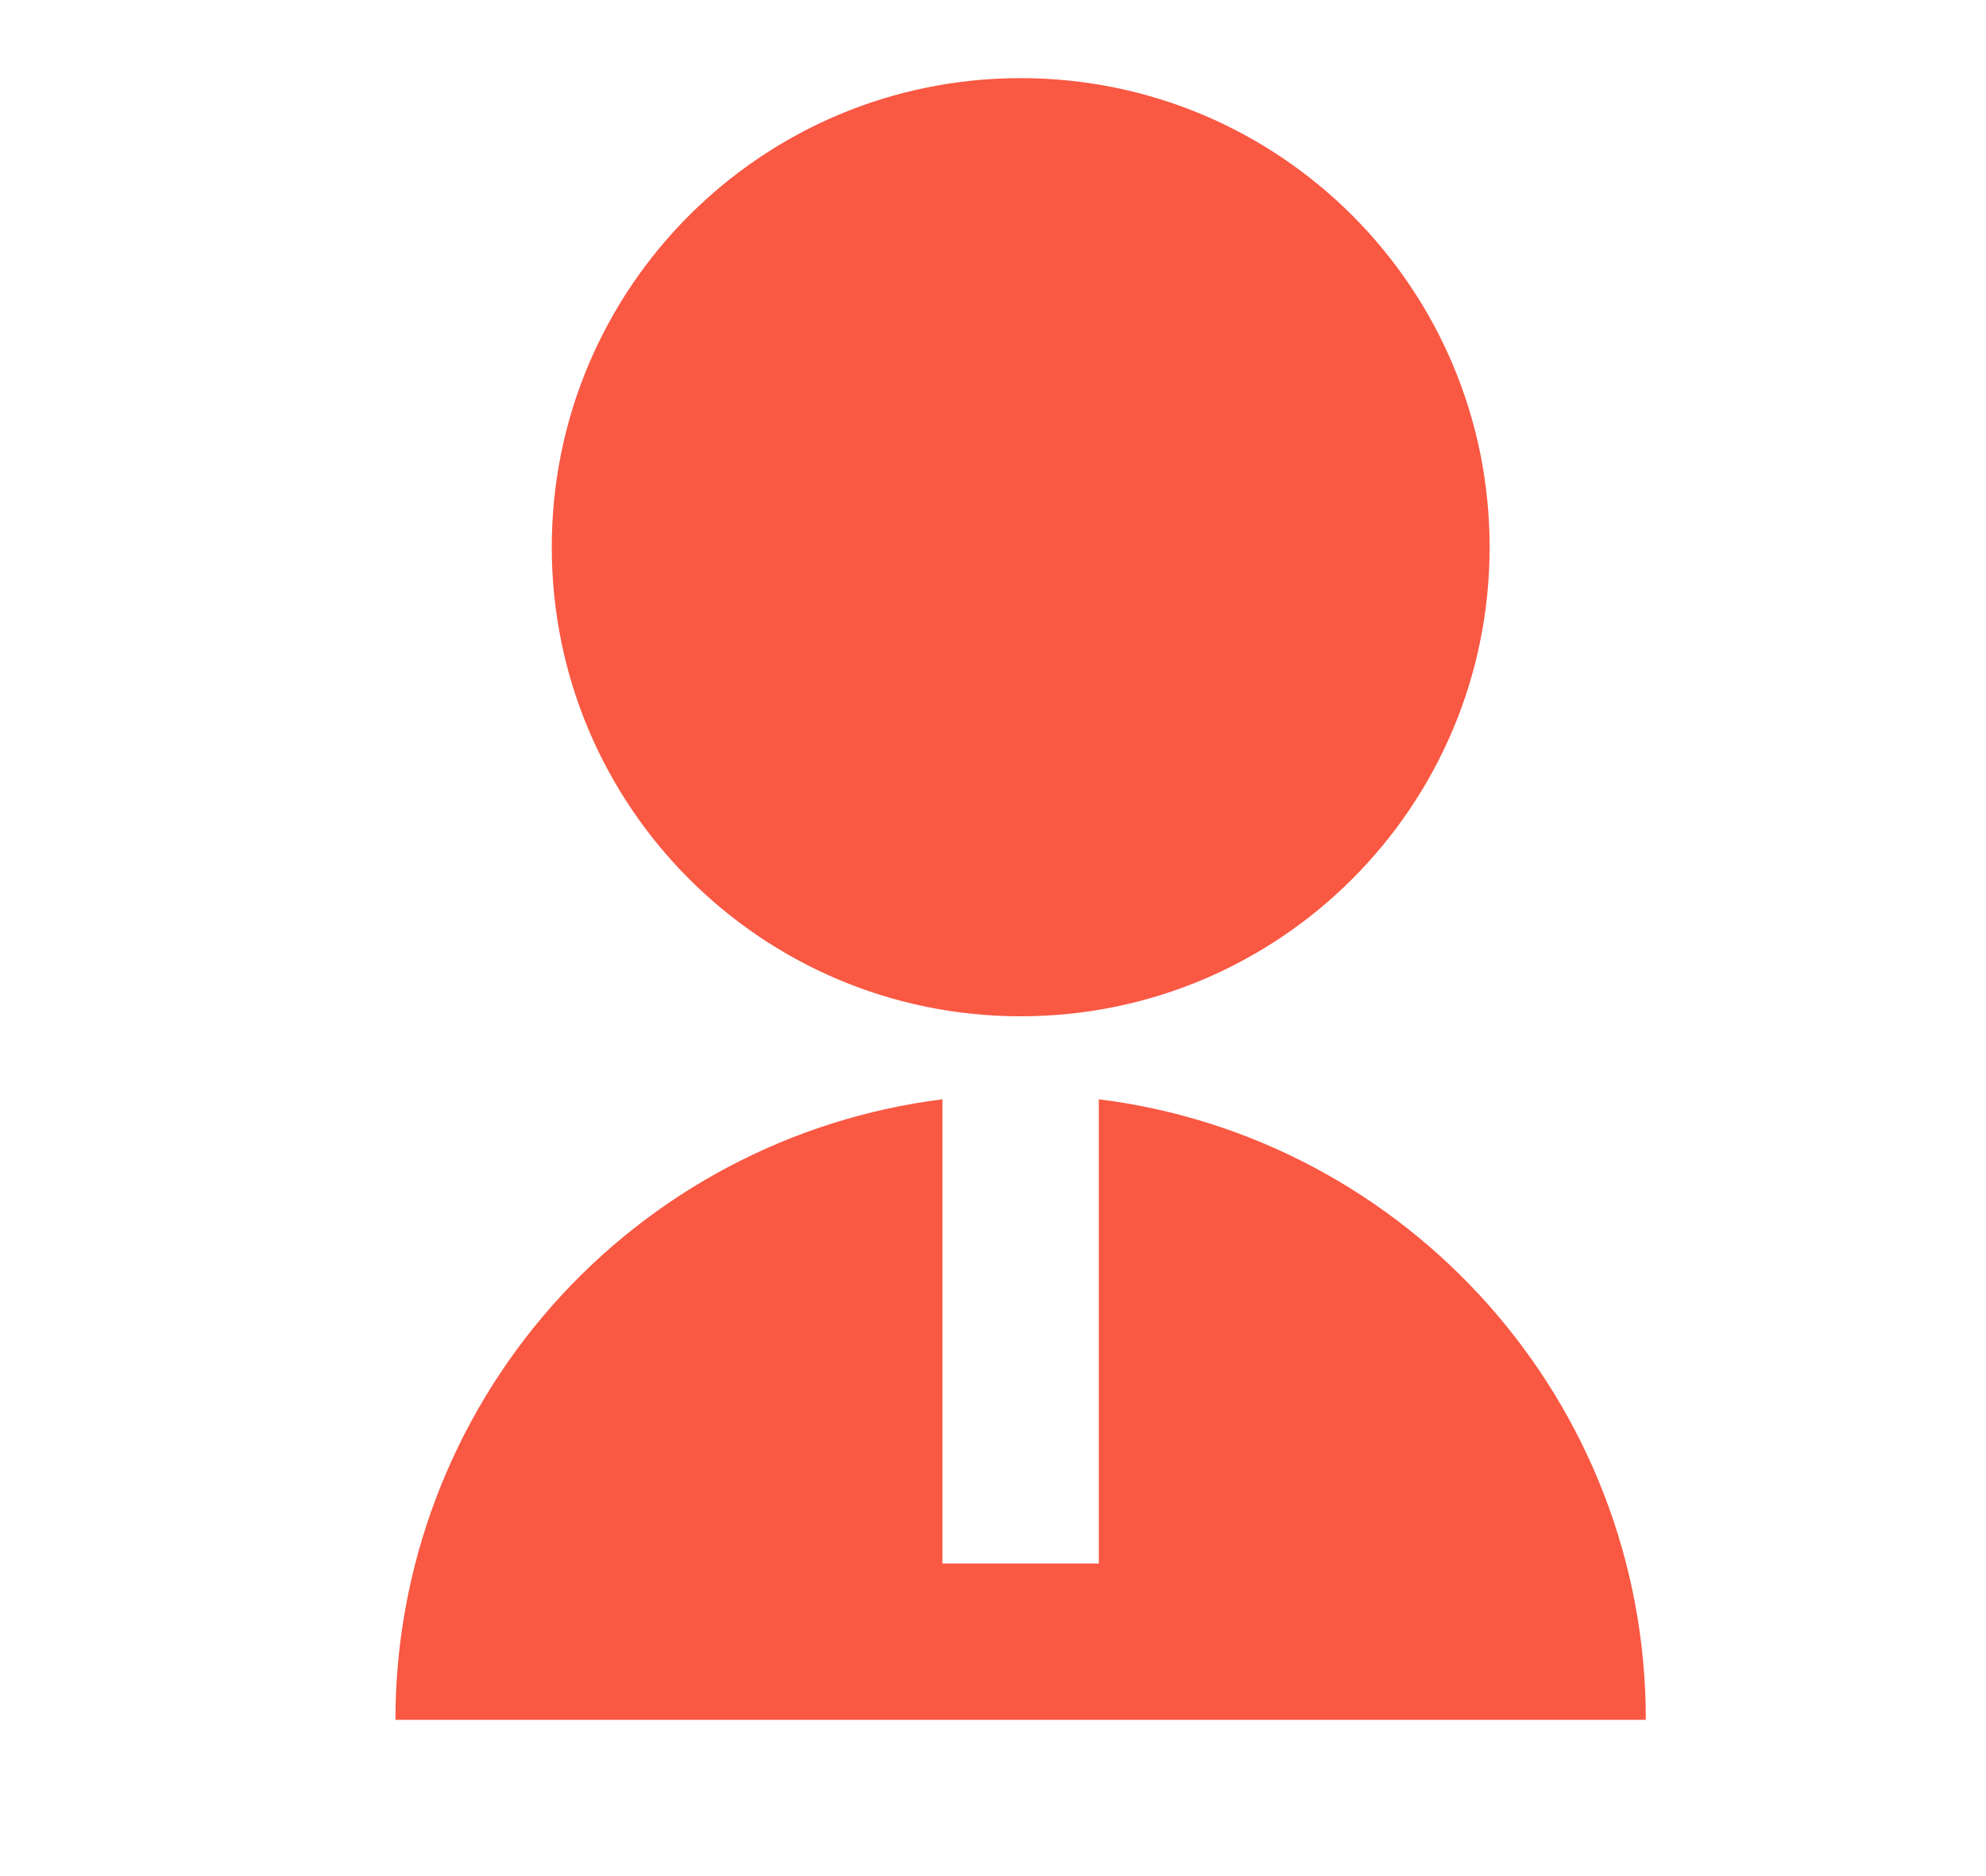 <svg width="18" height="17" viewBox="0 0 18 17" fill="none" xmlns="http://www.w3.org/2000/svg">
<g clip-path="url(#clip0_24624_40065)">
<path d="M8.542 9.961V14.167H9.959V9.961C12.754 10.309 14.917 12.694 14.917 15.584H3.584C3.584 14.203 4.088 12.87 5.001 11.835C5.914 10.8 7.173 10.133 8.542 9.961ZM9.251 9.209C6.903 9.209 5.001 7.307 5.001 4.958C5.001 2.61 6.903 0.708 9.251 0.708C11.599 0.708 13.501 2.61 13.501 4.958C13.501 7.307 11.599 9.209 9.251 9.209Z" fill="#F95843"/>
</g>
<defs>
<clipPath id="clip0_24624_40065">
<rect width="17" height="17" fill="white" transform="translate(0.75)"/>
</clipPath>
</defs>
</svg>

